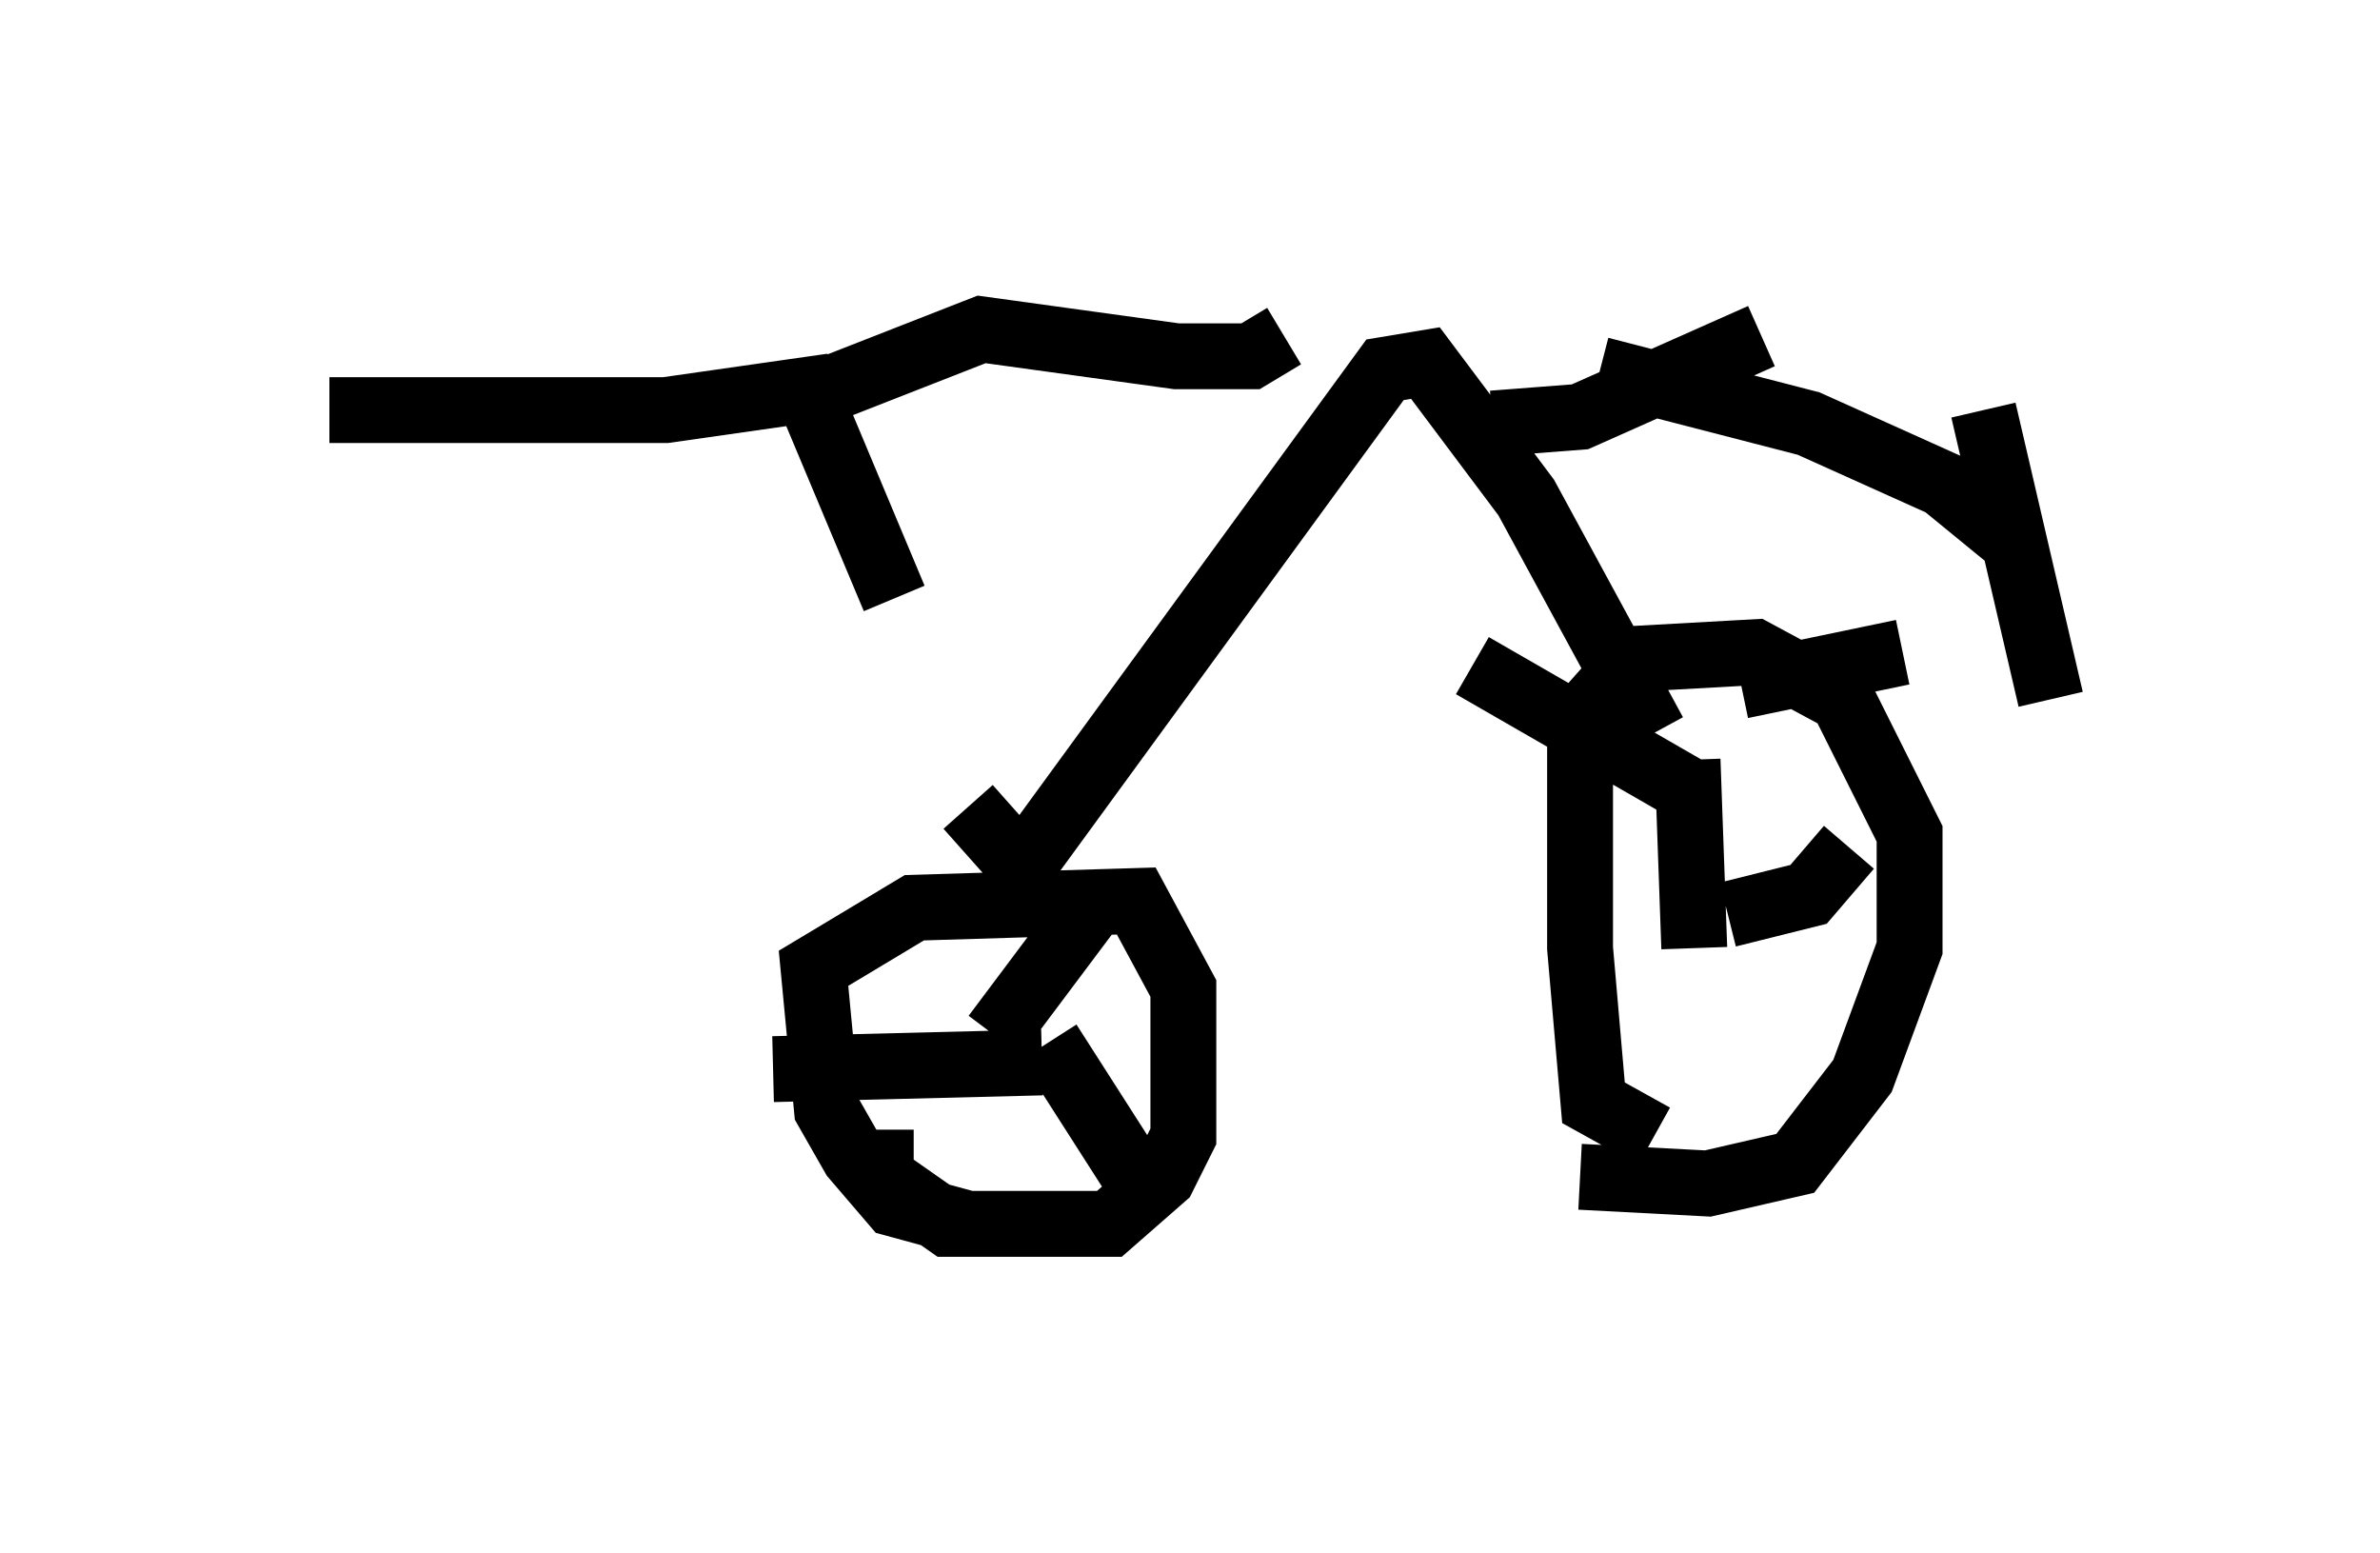 <?xml version="1.0" encoding="utf-8" ?>
<svg baseProfile="full" height="23.577" version="1.1" width="36.134" xmlns="http://www.w3.org/2000/svg" xmlns:ev="http://www.w3.org/2001/xml-events" xmlns:xlink="http://www.w3.org/1999/xlink"><defs /><rect fill="white" height="23.577" width="36.134" x="0" y="0" /><path d="M12.248, 7.654 m2.45, 4.594 l0.817, 0.919 5.513, -7.554 l0.613, -0.102 1.531, 2.042 l1.94, 3.573 m-10.413, 7.452 l-1.123, -0.306 -0.613, -0.715 l-0.408, -0.715 -0.204, -2.144 l1.531, -0.919 3.369, -0.102 l0.715, 1.327 0.0, 2.246 l-0.306, 0.613 -0.817, 0.715 l-2.45, 0.0 -1.021, -0.715 l0.0, -0.715 m11.74, 0.102 l-0.919, -0.51 -0.204, -2.348 l0.0, -3.471 0.817, -0.919 l1.838, -0.102 1.327, 0.715 l1.021, 2.042 0.0, 1.735 l-0.715, 1.94 -1.021, 1.327 l-1.327, 0.306 -1.94, -0.102 m-10.413, -8.779 l-1.327, -3.165 -2.144, 0.306 l-5.104, 0.0 m7.554, -0.306 l2.348, -0.919 2.96, 0.408 l1.123, 0.0 0.51, -0.306 m-4.39, 11.025 l0.0, 0.0 m0.0, -0.408 l1.531, -2.042 m-0.715, 2.144 l1.633, 2.552 m-1.735, -2.246 l-4.083, 0.102 m14.7, -2.858 l0.0, 0.0 m-0.817, -0.408 l0.0, 0.0 m-0.204, 1.123 l0.0, 0.0 m0.817, -0.204 l1.225, -0.306 0.613, -0.715 m-2.348, 1.531 l-0.102, -2.858 m0.102, 0.51 l-3.369, -1.94 m4.083, 0.306 l2.45, -0.51 m-1.225, 5.104 l0.0, 0.0 m-5.002, -8.575 l1.327, -0.102 2.756, -1.225 m-2.45, 0.51 l3.165, 0.817 2.042, 0.919 l1.123, 0.919 m-0.51, -2.042 l1.021, 4.39 " fill="none" stroke="black" stroke-width="1" /></svg>